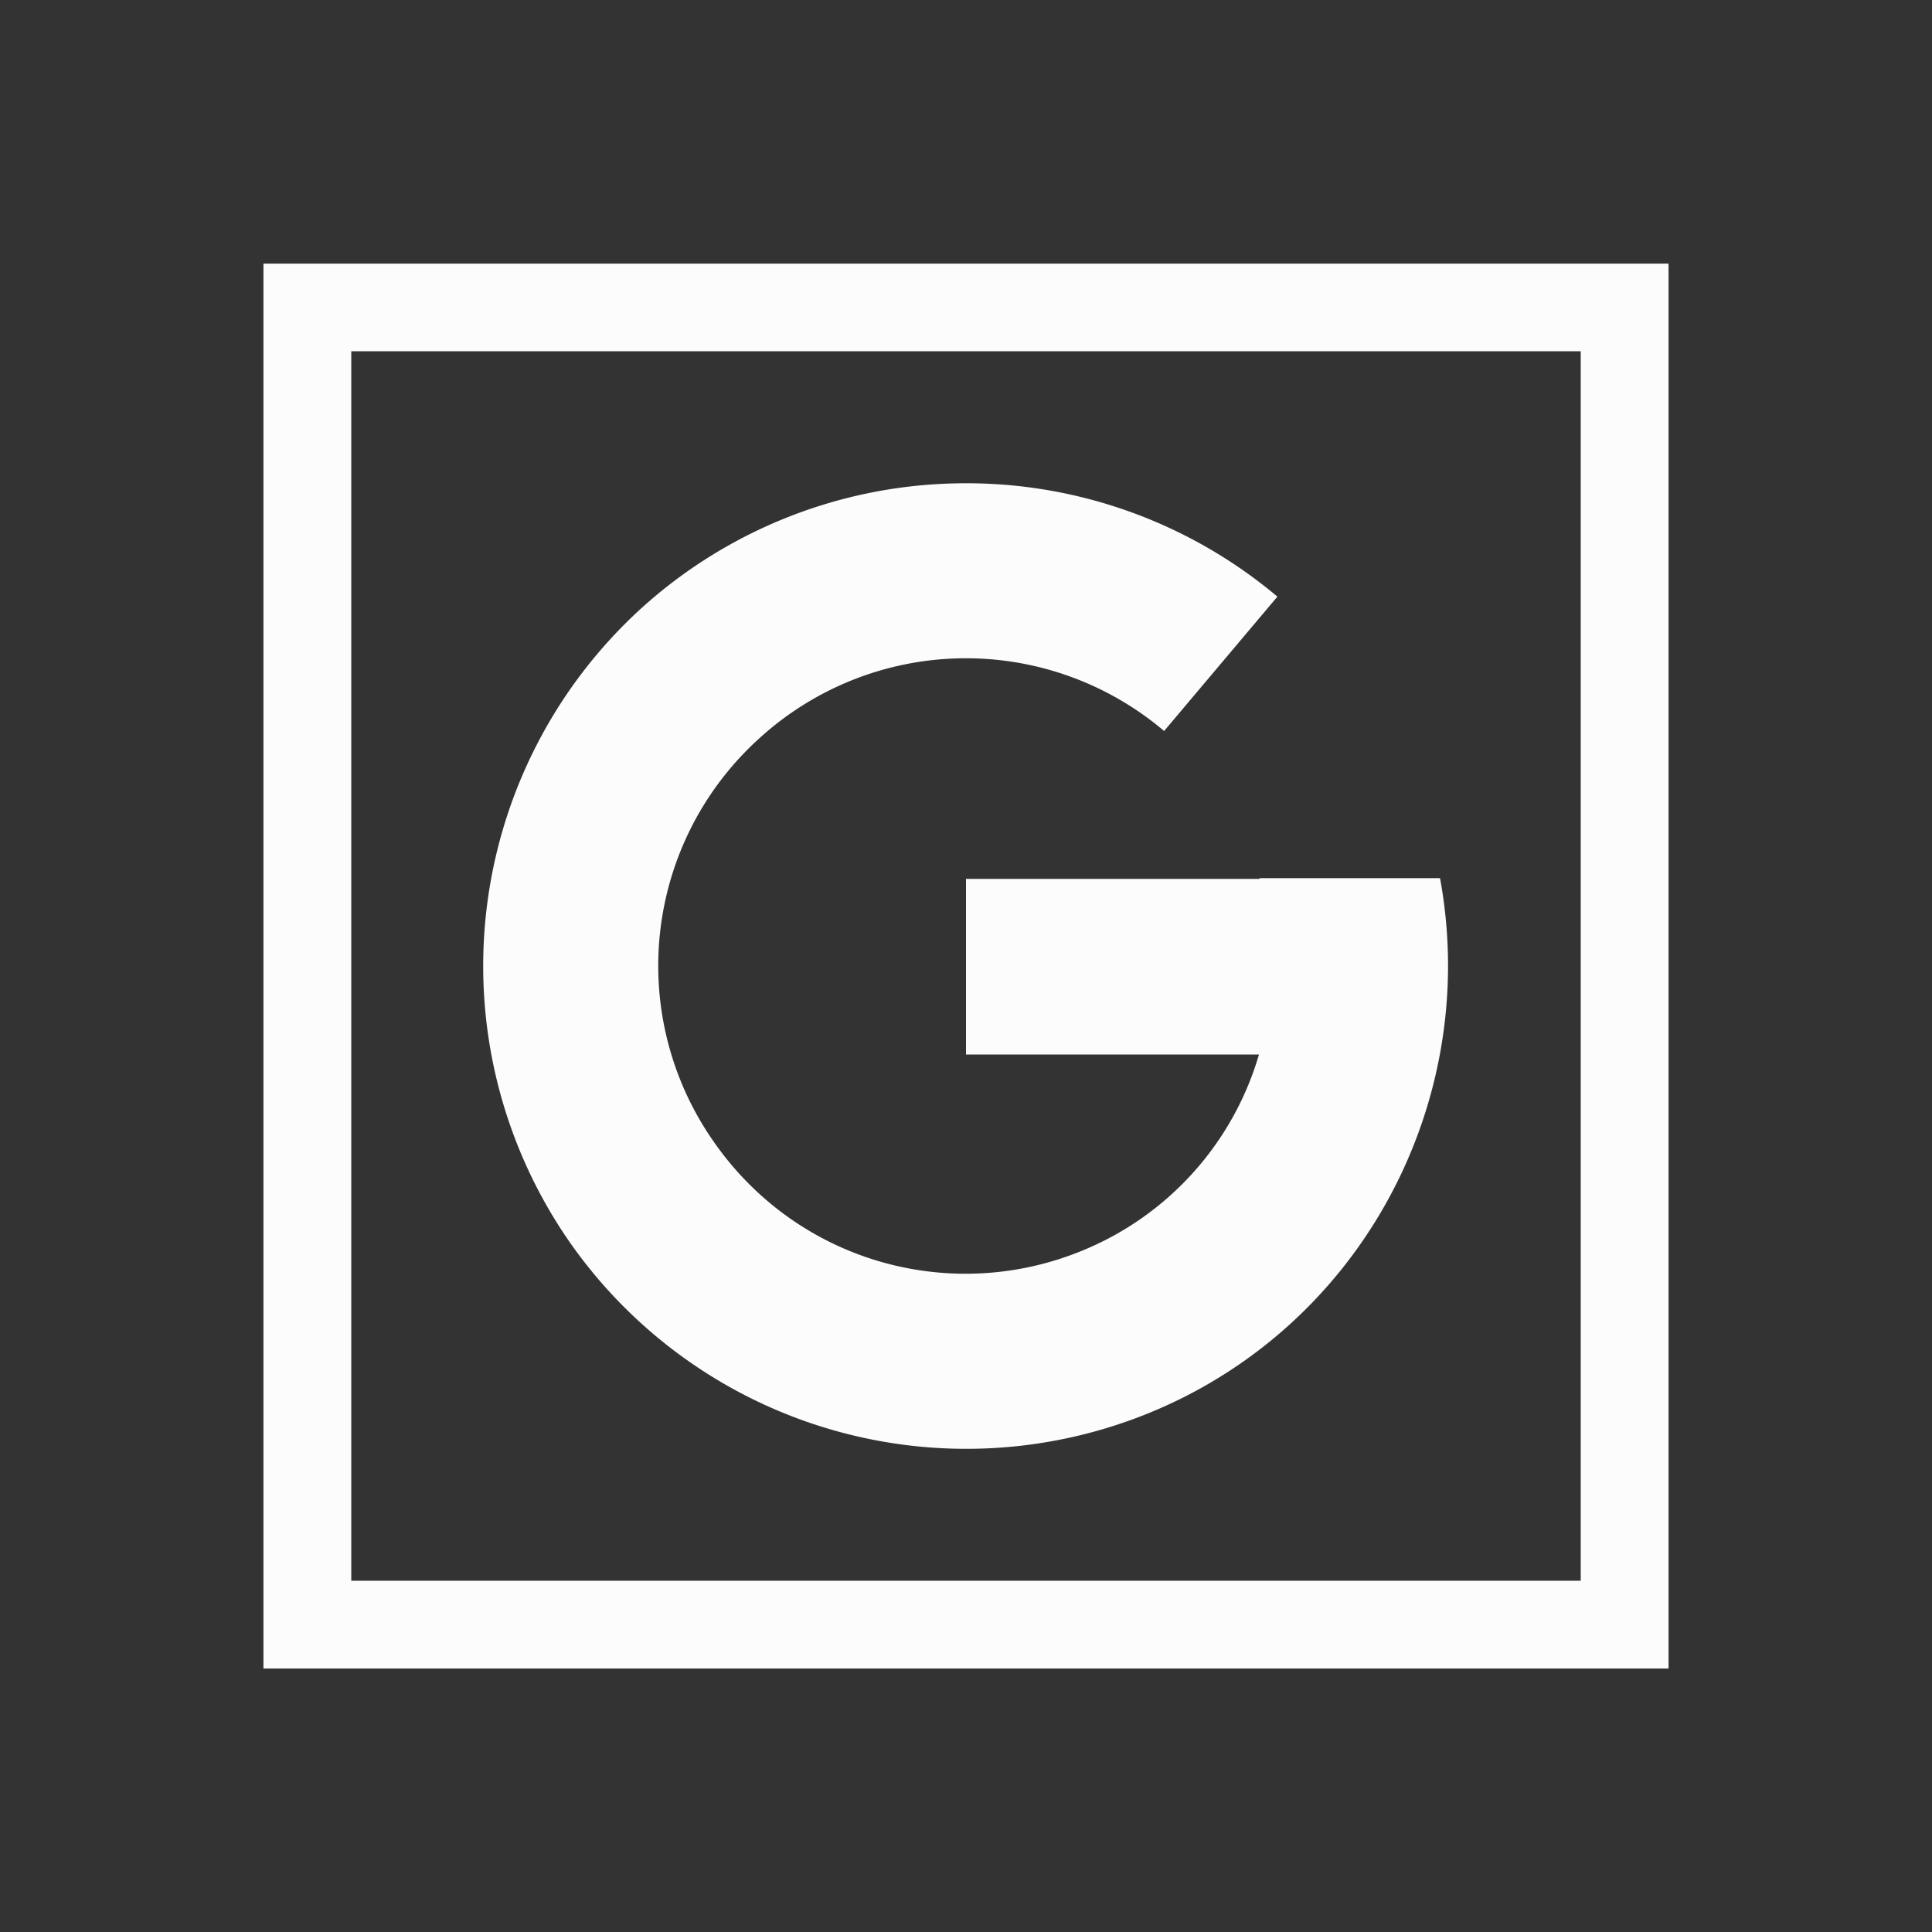 <svg xmlns="http://www.w3.org/2000/svg" viewBox="0 0 22 22">
<rect x="0" y="0" width="22" height="22" fill="#333333" stroke="none"/>
<defs id="defs3051">
<style id="current-color-scheme" type="text/css">
.ColorScheme-Text{color:#fcfcfc}
</style>
</defs>
<path d="M3 3.002V19h16V3.002zM4 4h14v14H4zm6.898 1.504a5.5 5.5 0 0 0-3.597 1.424 5.51 5.51 0 0 0-.826 7.199A5.51 5.51 0 0 0 13.5 15.9c2.19-1.117 3.332-3.545 2.898-5.9h-2.056l.002.008H11v2h3.336a3.46 3.46 0 0 1-1.746 2.111c-1.57.8-3.47.321-4.47-1.129a3.49 3.49 0 0 1 .526-4.582 3.49 3.49 0 0 1 4.61-.084l1.29-1.53a5.5 5.5 0 0 0-3.648-1.29" class="ColorScheme-Text" style="fill:currentColor;fill-opacity:1;stroke:none"/>
</svg>
